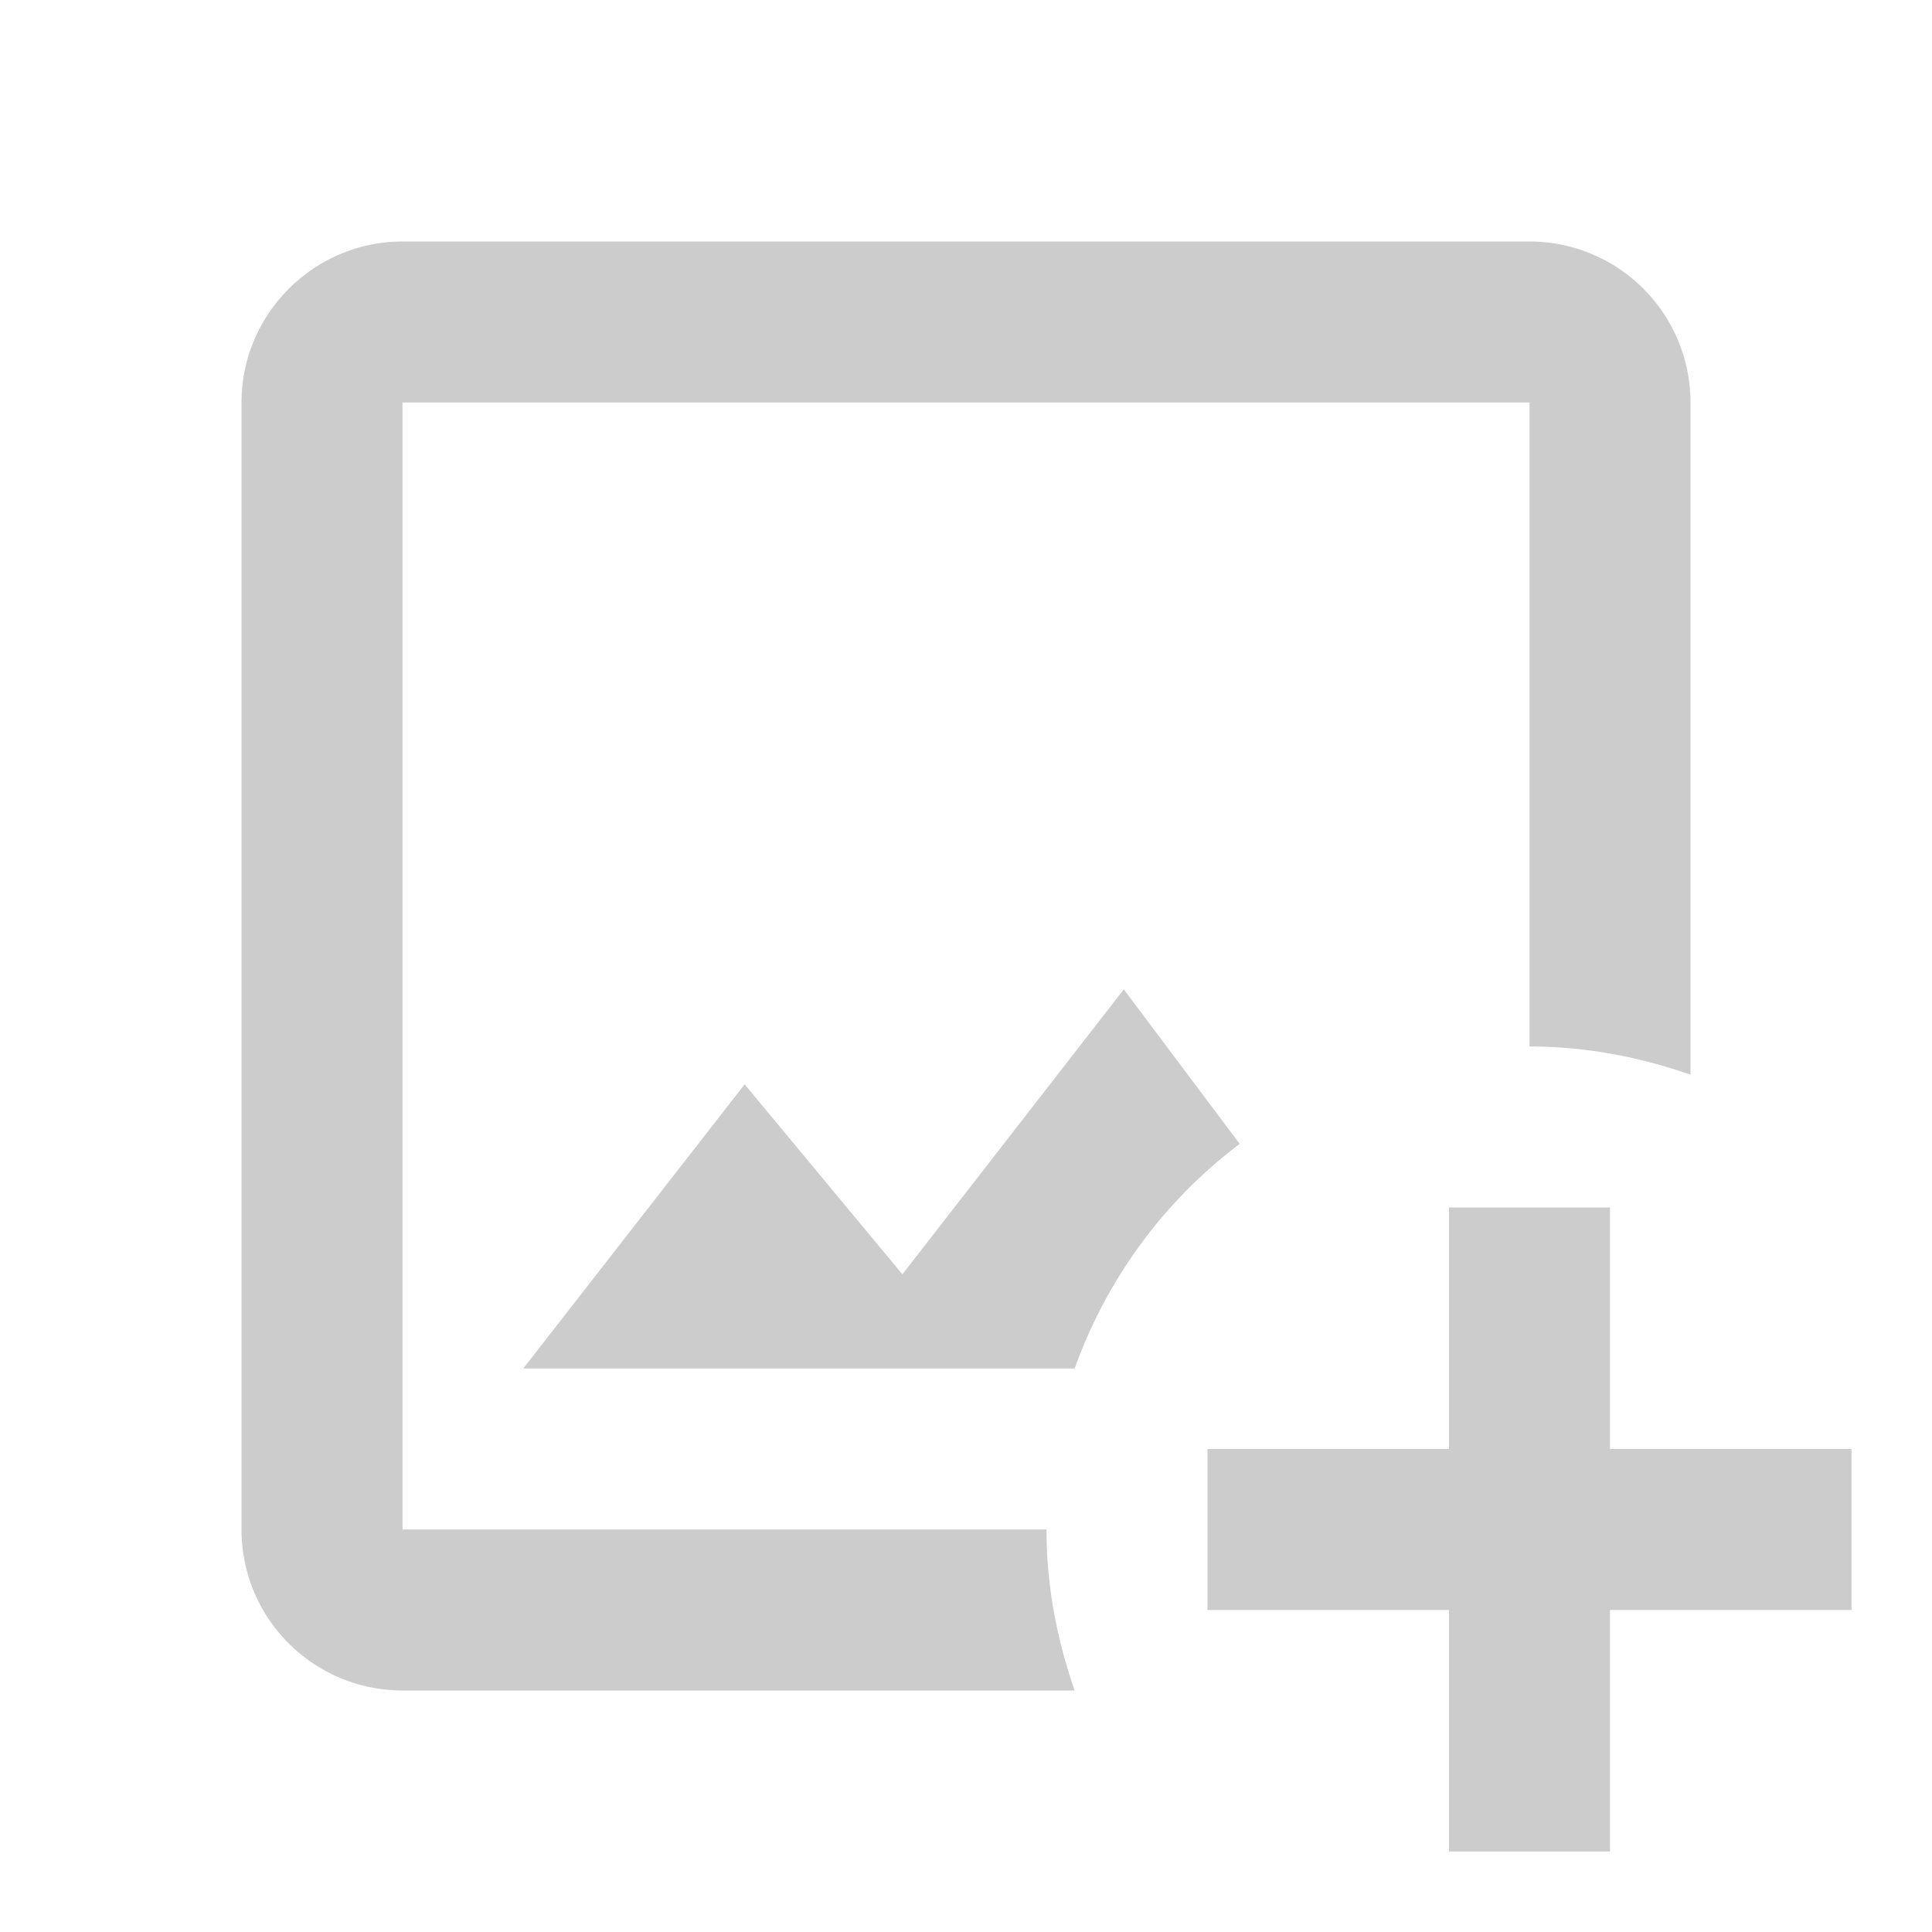 <svg xmlns="http://www.w3.org/2000/svg" width="72" height="72" viewBox="0 0 24 24"><path fill="#ccc" d="M13 19c0 .7.13 1.37.35 2H5a2 2 0 0 1-2-2V5c0-1.1.9-2 2-2h14a2 2 0 0 1 2 2v8.35c-.63-.22-1.3-.35-2-.35V5H5v14h8m.96-6.71l-2.75 3.54l-1.96-2.36L6.5 17h6.85c.4-1.12 1.12-2.09 2.05-2.79l-1.44-1.92M20 18v-3h-2v3h-3v2h3v3h2v-3h3v-2h-3Z"/></svg>